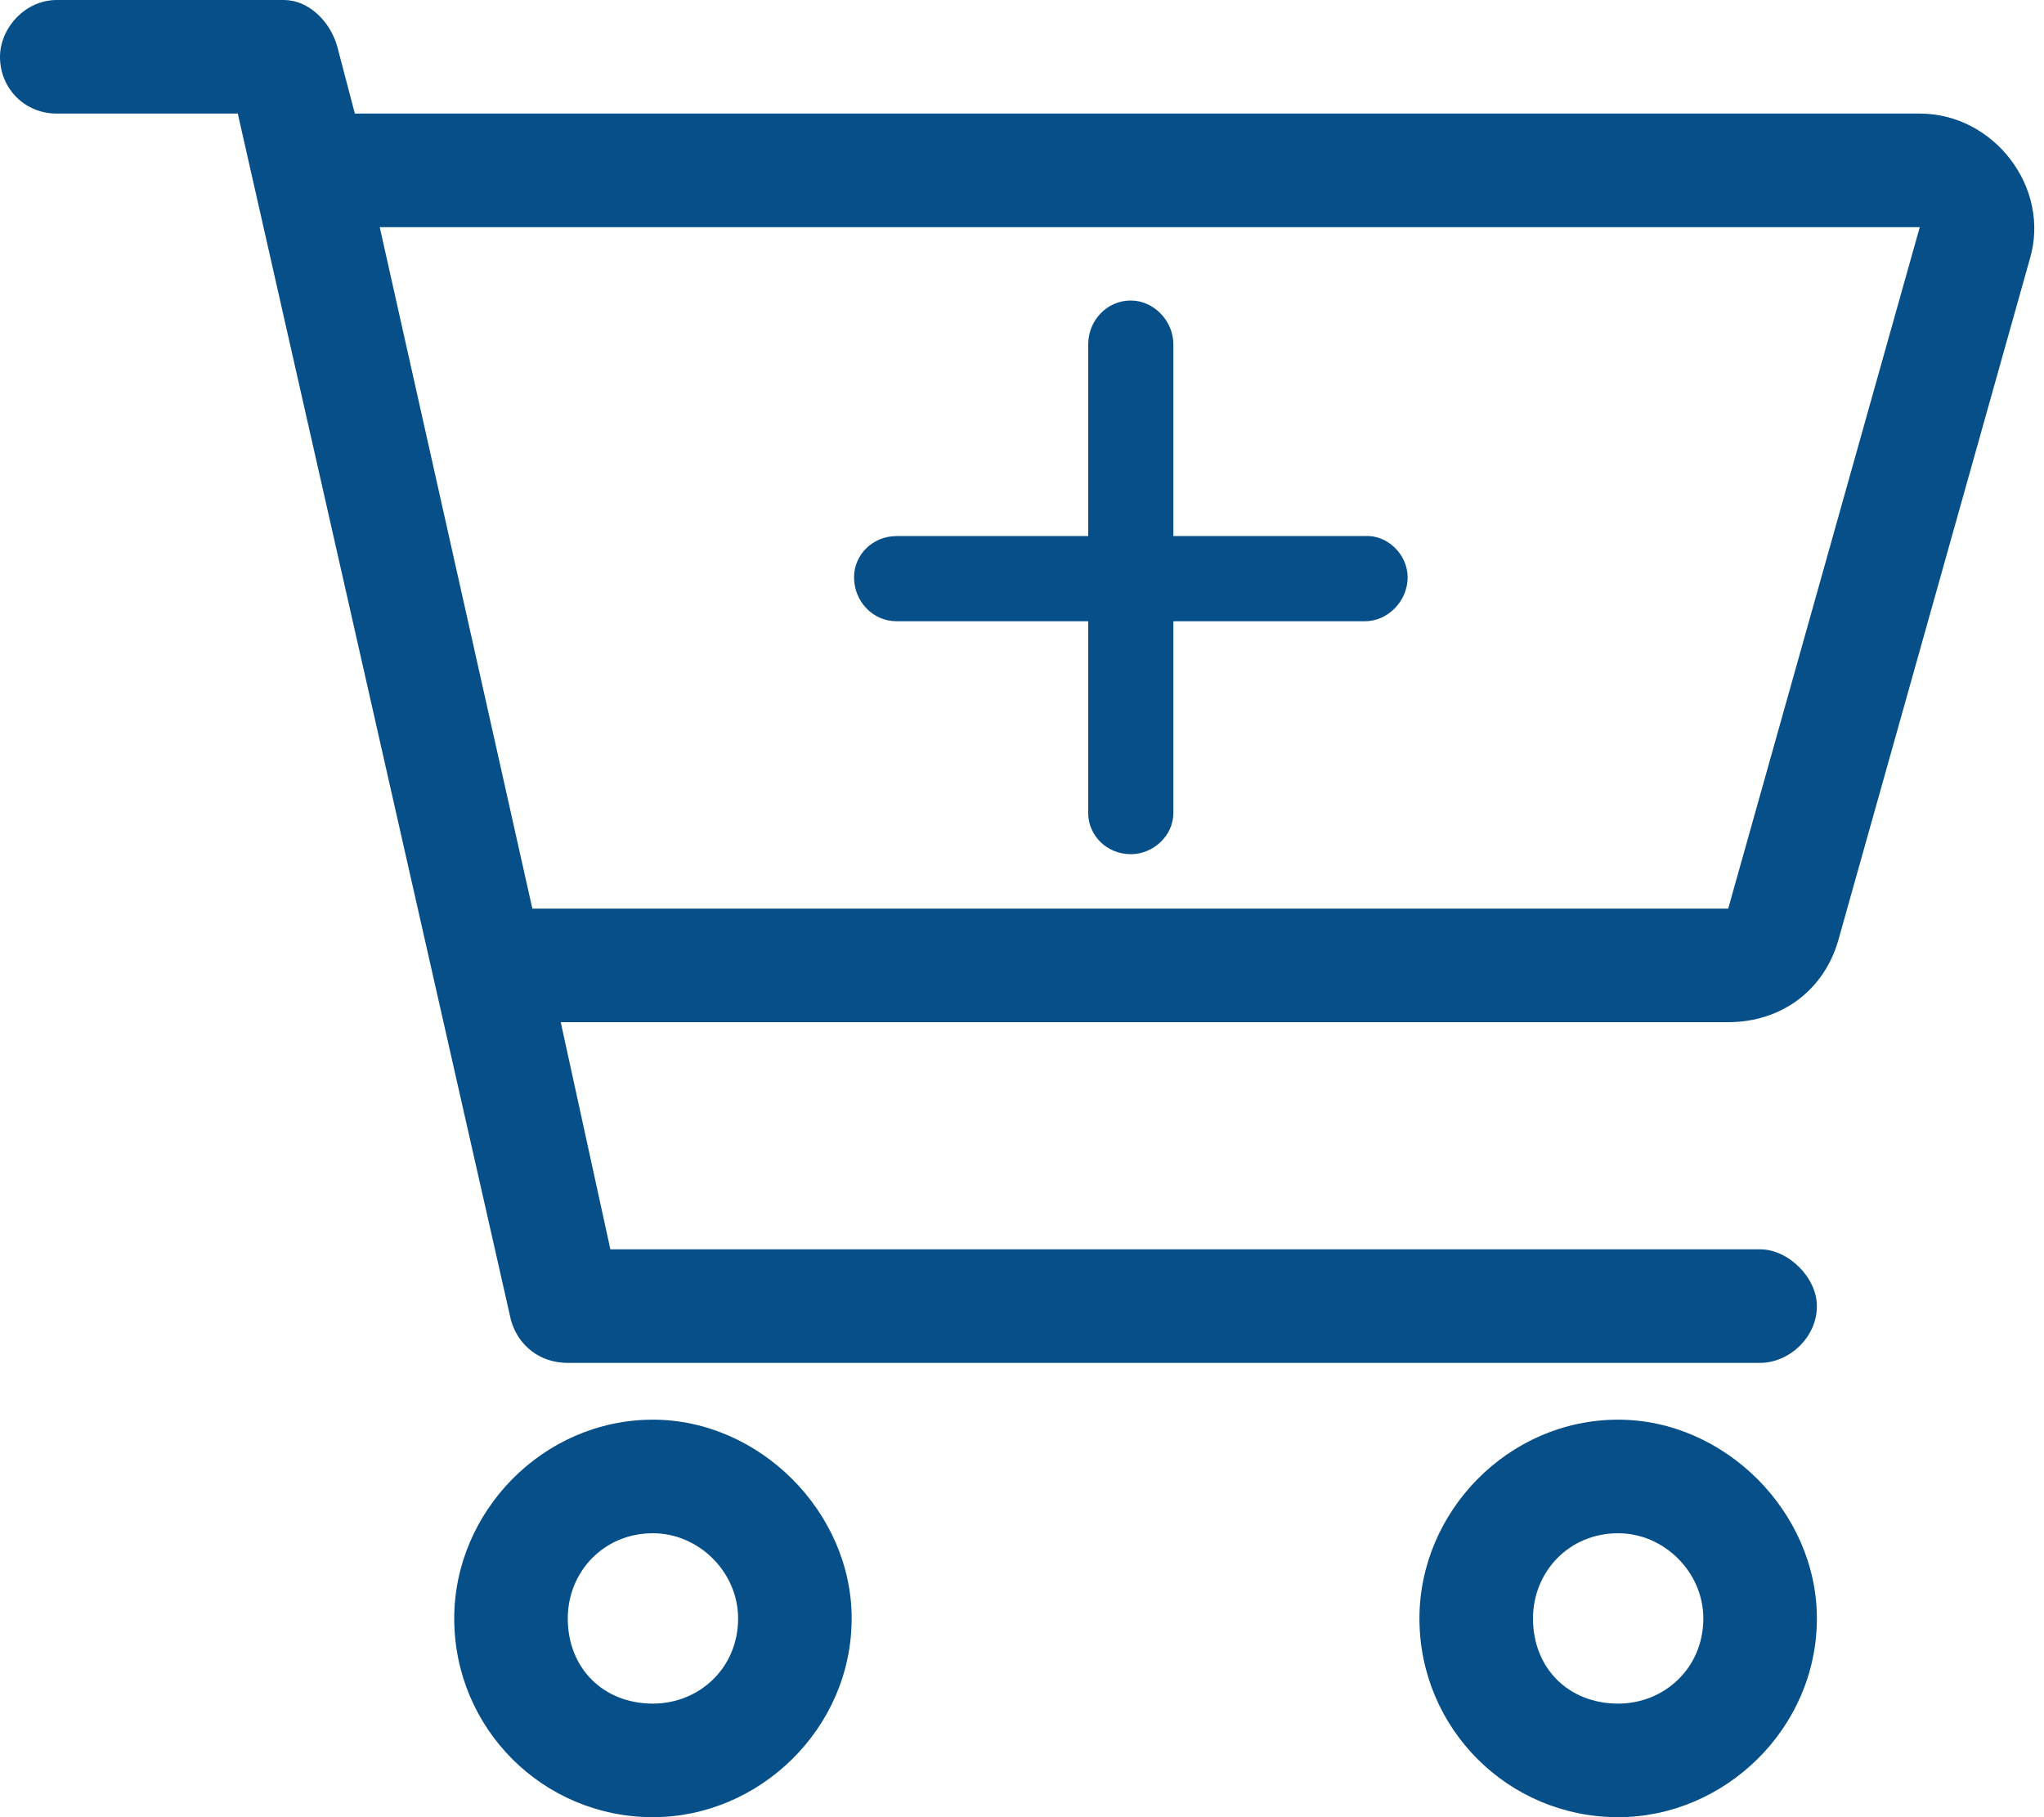 <svg width="18" height="16" viewBox="0 0 18 16" fill="none" xmlns="http://www.w3.org/2000/svg">
<path d="M12.396 5.083C12.396 5.294 12.22 5.47 12.021 5.47H10.333V7.158C10.333 7.357 10.158 7.521 9.958 7.521C9.747 7.521 9.583 7.357 9.583 7.158V5.47H7.896C7.685 5.47 7.521 5.294 7.521 5.083C7.521 4.884 7.685 4.72 7.896 4.72H9.583V3.033C9.583 2.822 9.747 2.646 9.958 2.646C10.158 2.646 10.333 2.822 10.333 3.033V4.72H12.021C12.22 4.708 12.396 4.884 12.396 5.083Z" fill="#064F89"/>
<path d="M2.5 0C2.719 0 2.906 0.188 2.969 0.406L3.125 1H16.906C17.562 1 18.062 1.656 17.875 2.281L16.188 8.281C16.062 8.719 15.688 9 15.219 9H4.938L5.375 11H15.5C15.75 11 16 11.25 16 11.5C16 11.781 15.75 12 15.5 12H5C4.75 12 4.562 11.844 4.5 11.625L2.094 1H0.5C0.219 1 0 0.781 0 0.5C0 0.25 0.219 0 0.5 0H2.5ZM3.344 2L4.688 8H15.219L16.906 2H3.344ZM4 14.25C4 13.312 4.781 12.5 5.75 12.5C6.688 12.5 7.5 13.312 7.5 14.25C7.5 15.219 6.688 16 5.75 16C4.781 16 4 15.219 4 14.25ZM5.75 15C6.156 15 6.5 14.688 6.5 14.25C6.5 13.844 6.156 13.5 5.75 13.5C5.312 13.5 5 13.844 5 14.25C5 14.688 5.312 15 5.75 15ZM16 14.25C16 15.219 15.188 16 14.25 16C13.281 16 12.5 15.219 12.5 14.25C12.5 13.312 13.281 12.5 14.25 12.5C15.188 12.5 16 13.312 16 14.25ZM14.25 13.5C13.812 13.5 13.5 13.844 13.5 14.25C13.5 14.688 13.812 15 14.25 15C14.656 15 15 14.688 15 14.25C15 13.844 14.656 13.5 14.25 13.5Z" fill="#064F89"/>
</svg>
